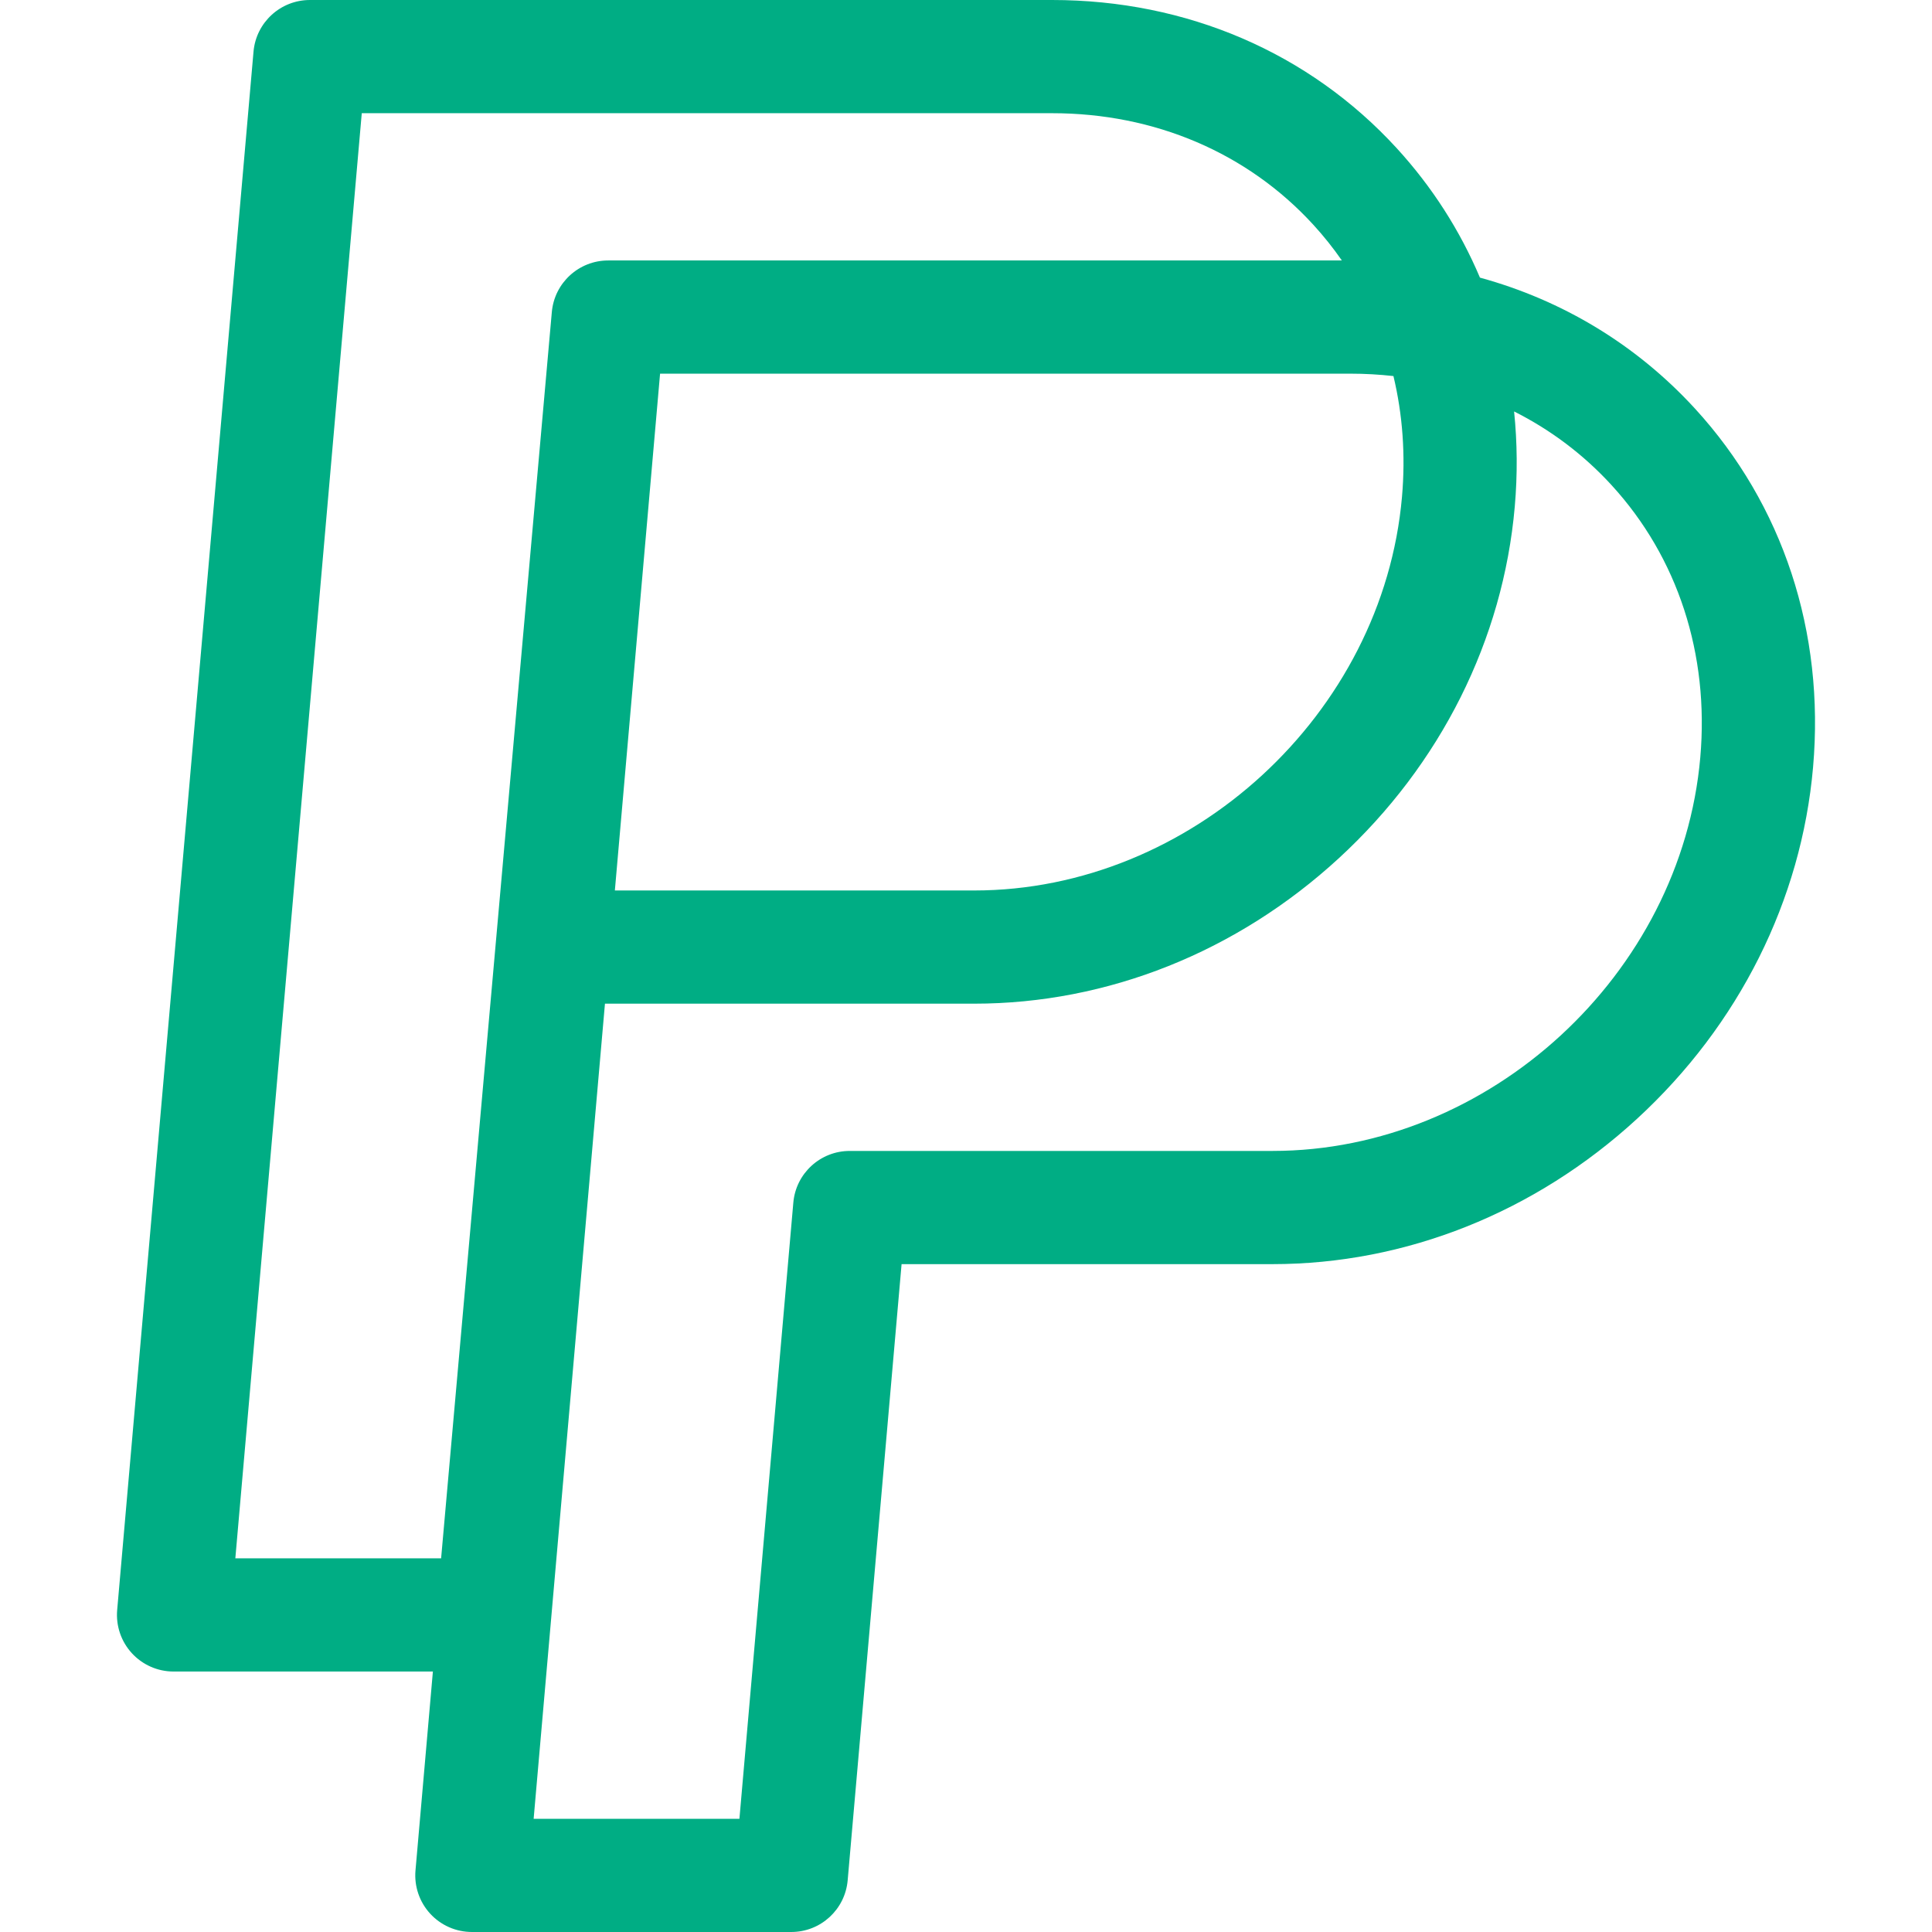 <?xml version="1.0"?>
<svg xmlns="http://www.w3.org/2000/svg" id="Capa_1" enable-background="new 0 0 512 512" height="512px" viewBox="0 0 512 512" width="512px"><g><path d="m449.193 108.29c-15.479-16.892-35.07-28.713-56.991-34.716-5.296-12.509-12.691-24.081-22.063-34.309-23.203-25.321-55.636-39.265-91.324-39.265h-196.687c-7.777 0-14.265 5.944-14.943 13.692l-36.131 412.975c-.366 4.189 1.043 8.341 3.884 11.441 2.842 3.101 6.854 4.866 11.06 4.866h68.724l-4.612 52.718c-.366 4.189 1.043 8.341 3.884 11.441 2.842 3.101 6.854 4.866 11.06 4.866h84.646c7.777 0 14.265-5.944 14.943-13.692l14.286-163.297h98.294c35.288 0 69.598-13.68 96.609-38.518 26.998-24.825 43.564-57.913 46.649-93.167 3.137-35.842-7.975-69.593-31.288-95.035zm-79.918-8.628c2.444 10.183 3.235 20.961 2.266 32.024-5.031 57.511-55.89 104.3-113.372 104.3h-95.224l11.982-136.96h182.943c3.859-.001 7.664.218 11.405.636zm-252.375 313.313h-54.533l33.506-382.975h182.941c27.176 0 51.753 10.488 69.205 29.533 2.759 3.011 5.29 6.181 7.588 9.492h-194.424c-7.777 0-14.265 5.944-14.943 13.692zm333.696-212.264c-5.031 57.511-55.89 104.3-113.372 104.3h-112.039c-7.777 0-14.265 5.944-14.943 13.692l-14.287 163.297h-54.533l18.899-216.015h97.848c35.288 0 69.599-13.68 96.61-38.518 26.997-24.826 43.563-57.913 46.648-93.168.75-8.568.676-17.015-.175-25.259 9.664 4.857 18.39 11.409 25.821 19.518 17.564 19.167 25.918 44.791 23.523 72.153z" data-original="#000000" class="active-path" data-old_color="#000000" fill="#00AD84"/></g> </svg>
